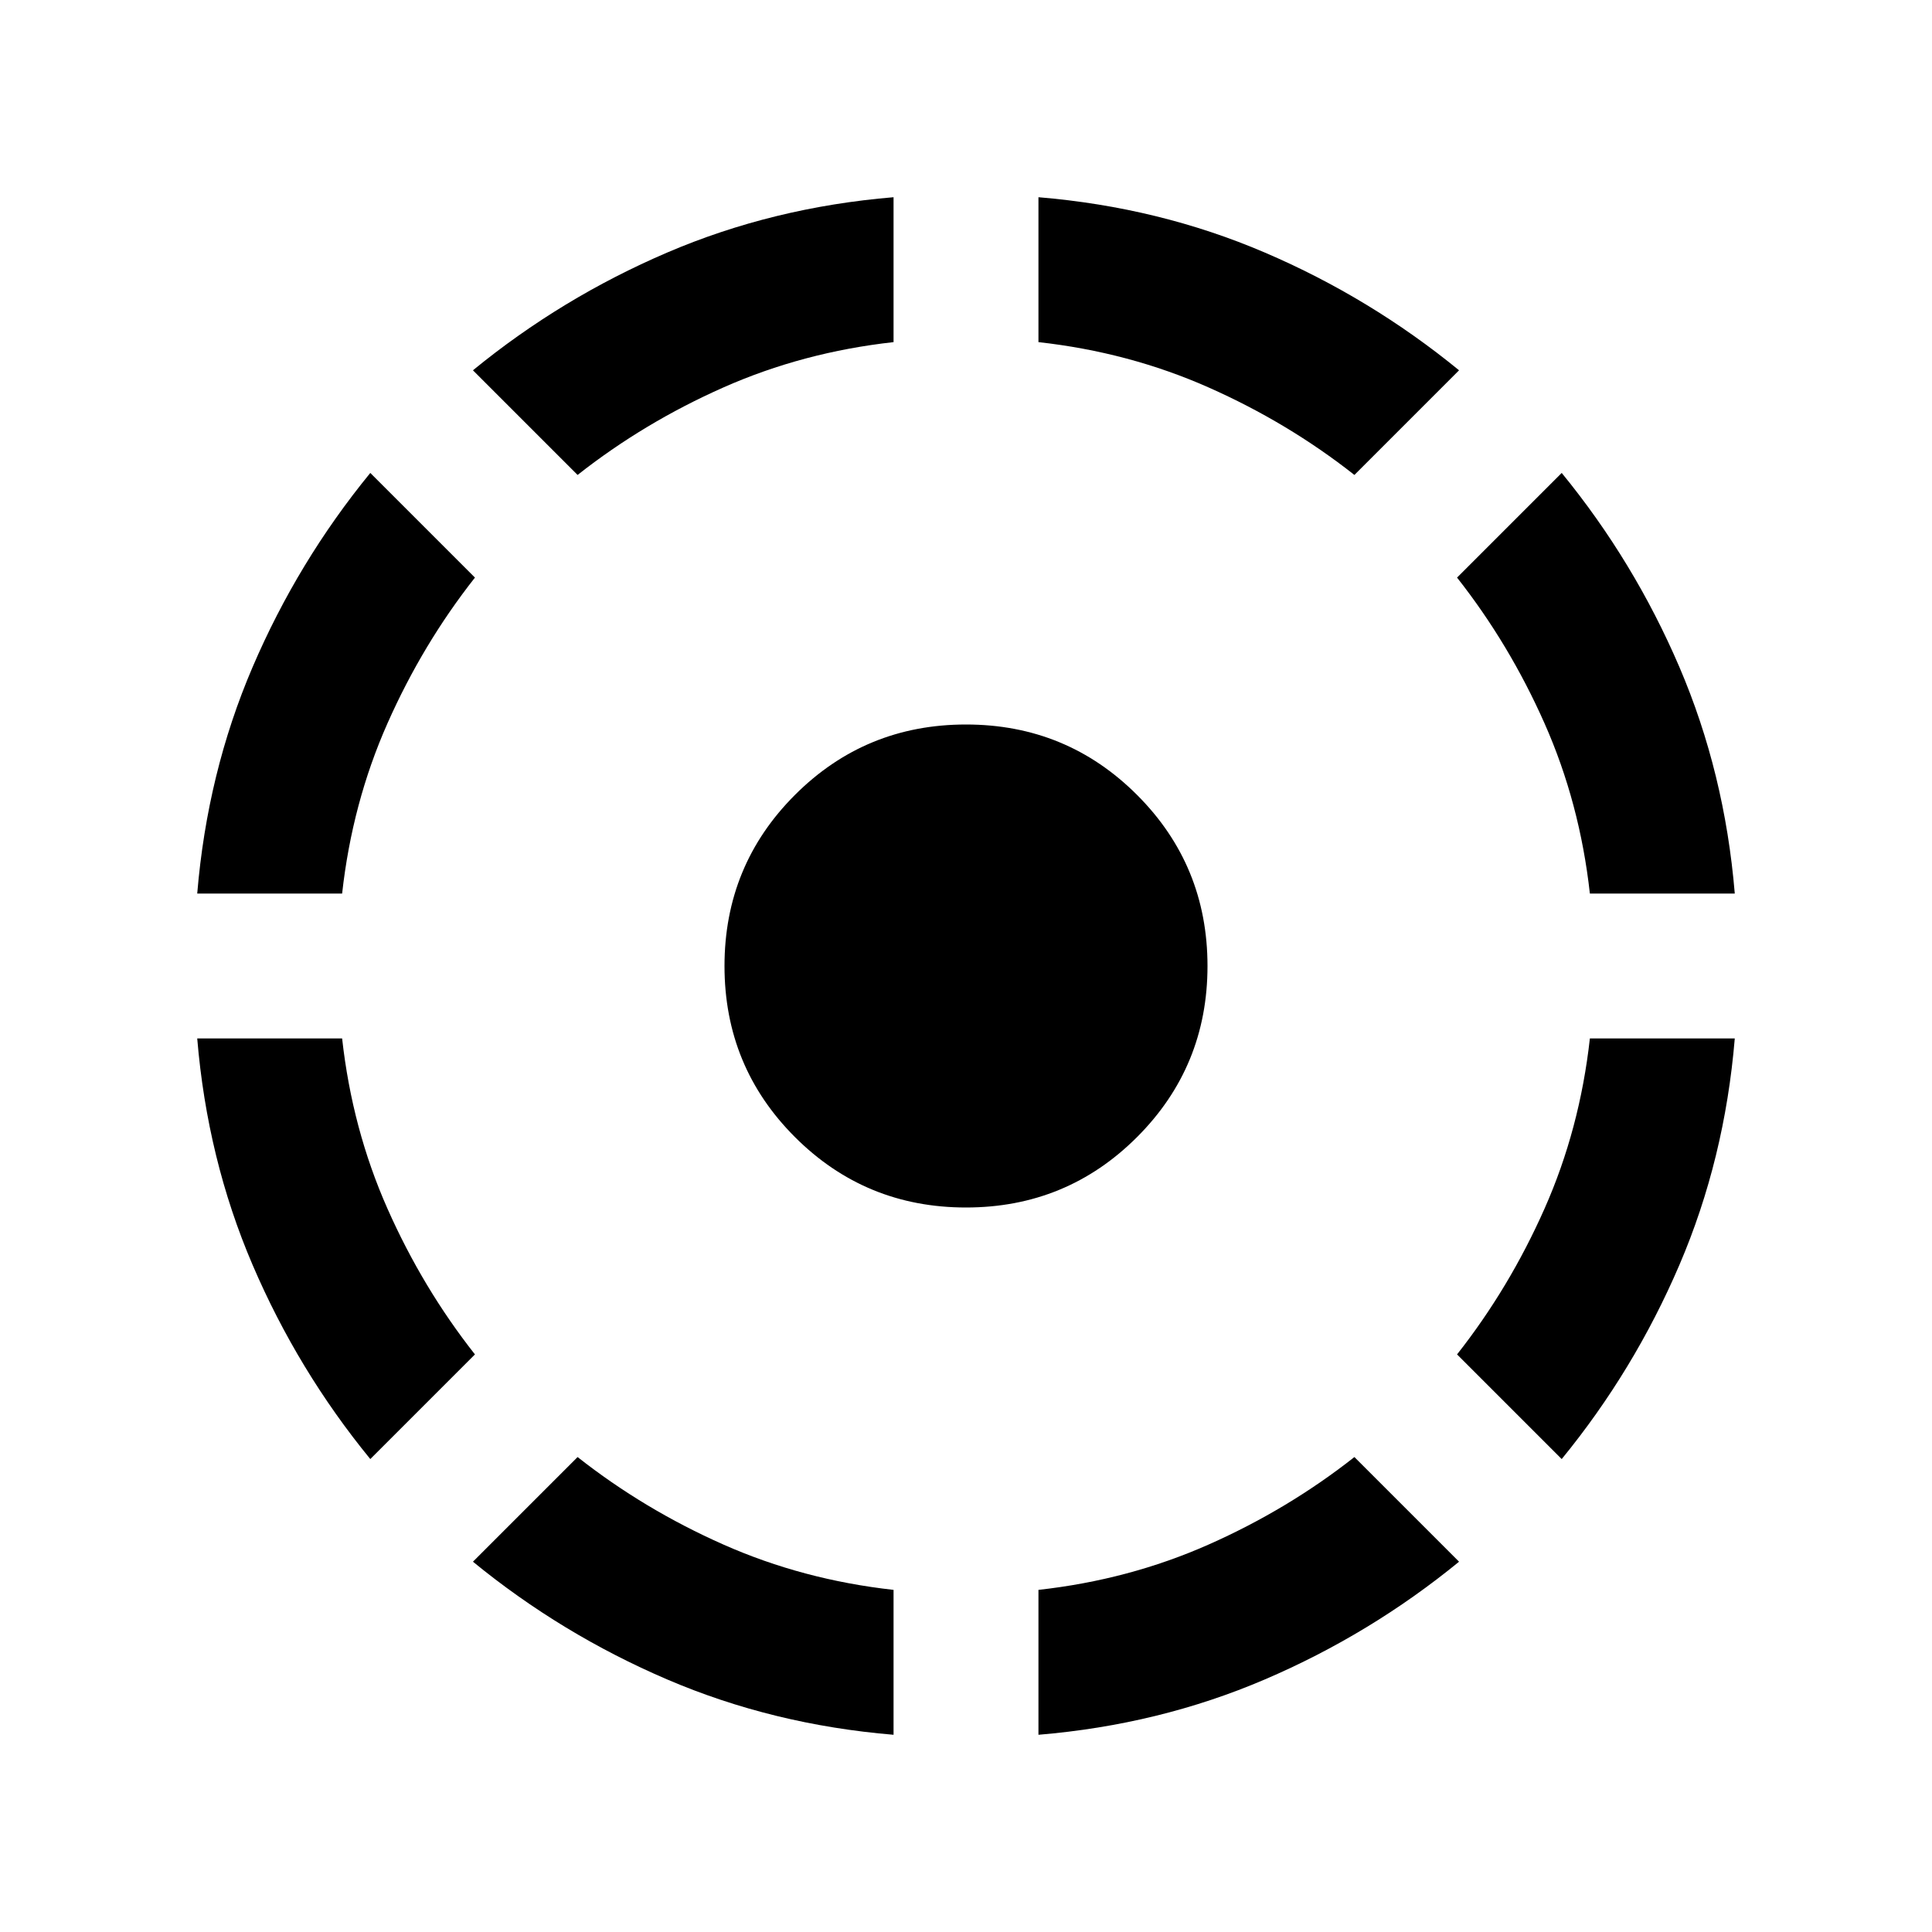 <svg xmlns="http://www.w3.org/2000/svg" height="20" viewBox="0 -960 960 960" width="20"><path d="M184-235q-36-44-58.5-96.5T98-444h72q5 45 22.5 84.5T236-287l-52 52ZM98-516q5-60 27.5-112.5T184-725l52 52q-26 33-43.5 72.5T170-516H98ZM444-98q-60-5-112.5-27.5T235-184l52-52q33 26 72.5 43.5T444-170v72ZM287-724l-52-52q44-36 96.5-58.5T444-862v72q-45 5-84.5 22.5T287-724Zm193 364q-50 0-85-35t-35-85q0-50 35-85t85-35q50 0 85 35t35 85q0 50-35 85t-85 35Zm36 262v-72q45-5 84.5-22.5T673-236l52 52q-44 36-96.5 58.5T516-98Zm157-626q-33-26-72.5-43.5T516-790v-72q60 5 112.5 27.5T725-776l-52 52Zm103 489-52-52q26-33 43.5-72.5T790-444h72q-5 60-27.5 112.5T776-235Zm14-281q-5-45-22.5-84.5T724-673l52-52q36 44 58.5 96.5T862-516h-72Z"/></svg>